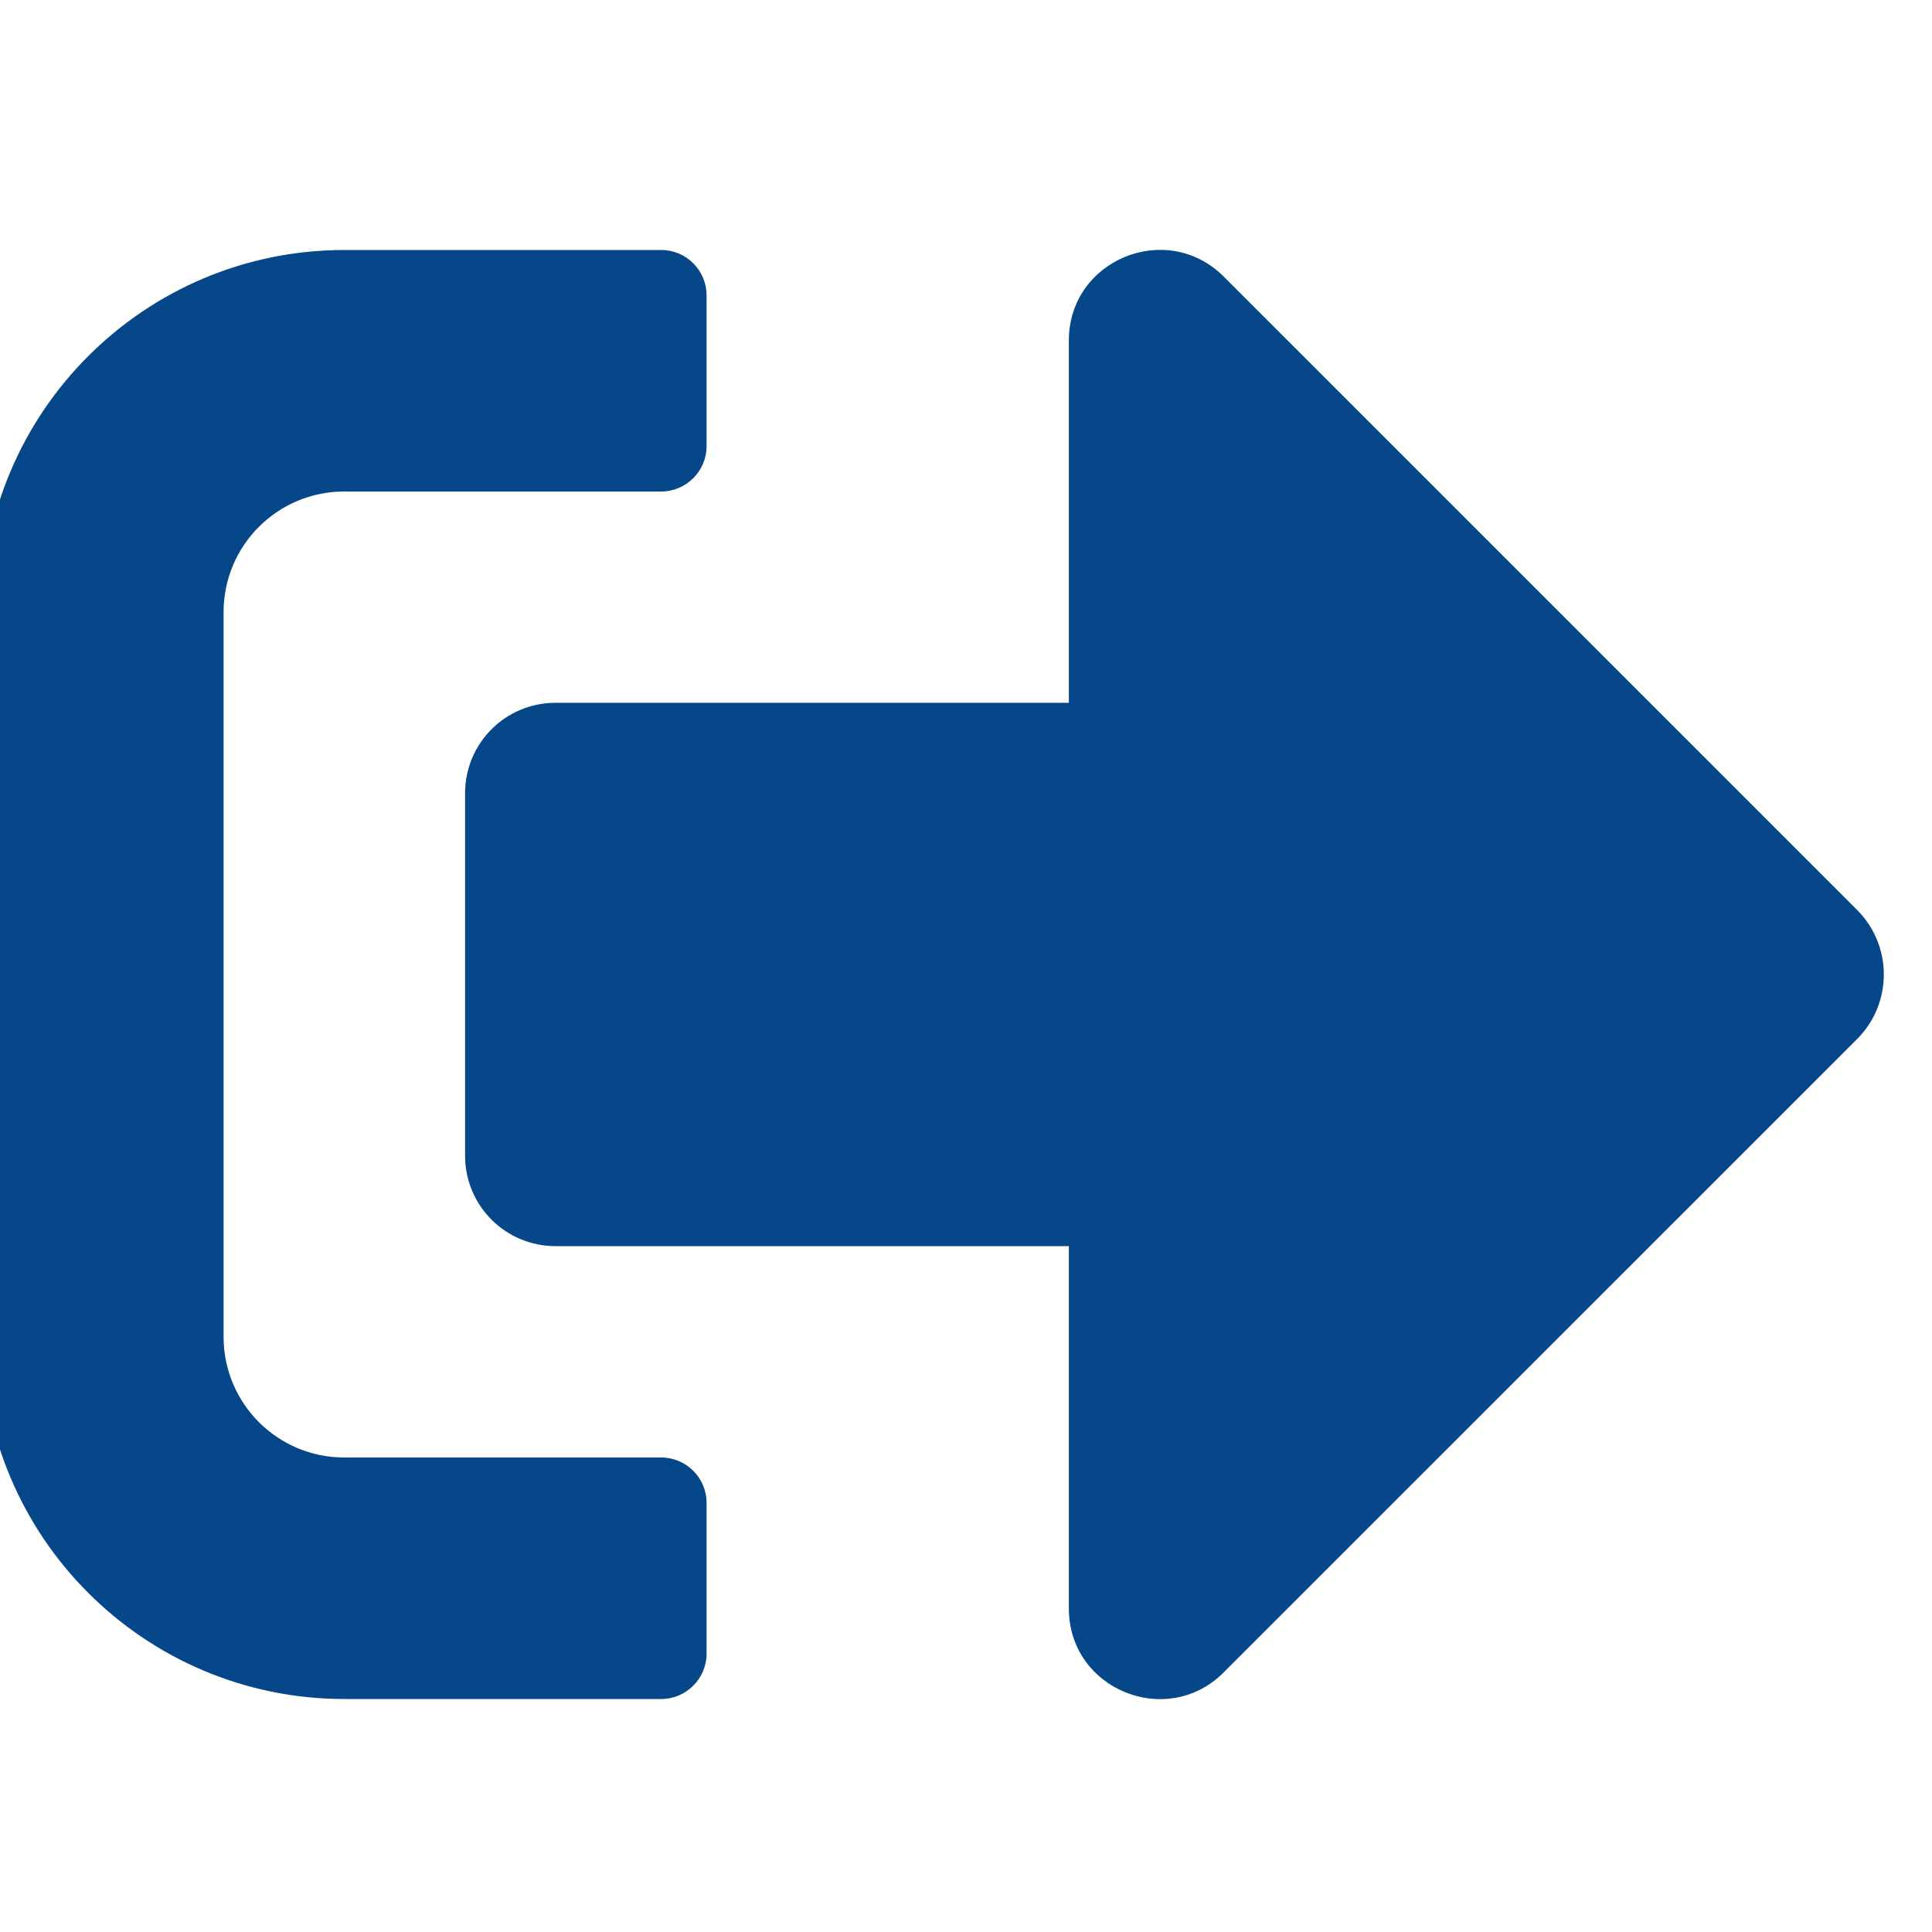 <svg width="25" height="25" viewBox="0 0 25 25" fill="none" xmlns="http://www.w3.org/2000/svg">
<g clip-path="url(#clip0_205_443)">
<path d="M24.036 13.44L15.832 21.643C15.1 22.375 13.831 21.863 13.831 20.813V16.125H7.19C6.541 16.125 6.018 15.603 6.018 14.953V10.266C6.018 9.616 6.541 9.094 7.19 9.094H13.831V4.406C13.831 3.362 15.095 2.844 15.832 3.576L24.036 11.78C24.49 12.239 24.49 12.981 24.036 13.44ZM9.143 21.399V19.445C9.143 19.123 8.879 18.86 8.557 18.86H4.456C3.591 18.86 2.893 18.161 2.893 17.297V7.922C2.893 7.058 3.591 6.36 4.456 6.36H8.557C8.879 6.36 9.143 6.096 9.143 5.774V3.821C9.143 3.498 8.879 3.235 8.557 3.235H4.456C1.868 3.235 -0.232 5.334 -0.232 7.922V17.297C-0.232 19.885 1.868 21.985 4.456 21.985H8.557C8.879 21.985 9.143 21.721 9.143 21.399Z" fill="#064789"/>
</g>
<defs>
<clipPath id="clip0_205_443">
<rect width="25" height="25" fill="white"/>
</clipPath>
</defs>
</svg>
